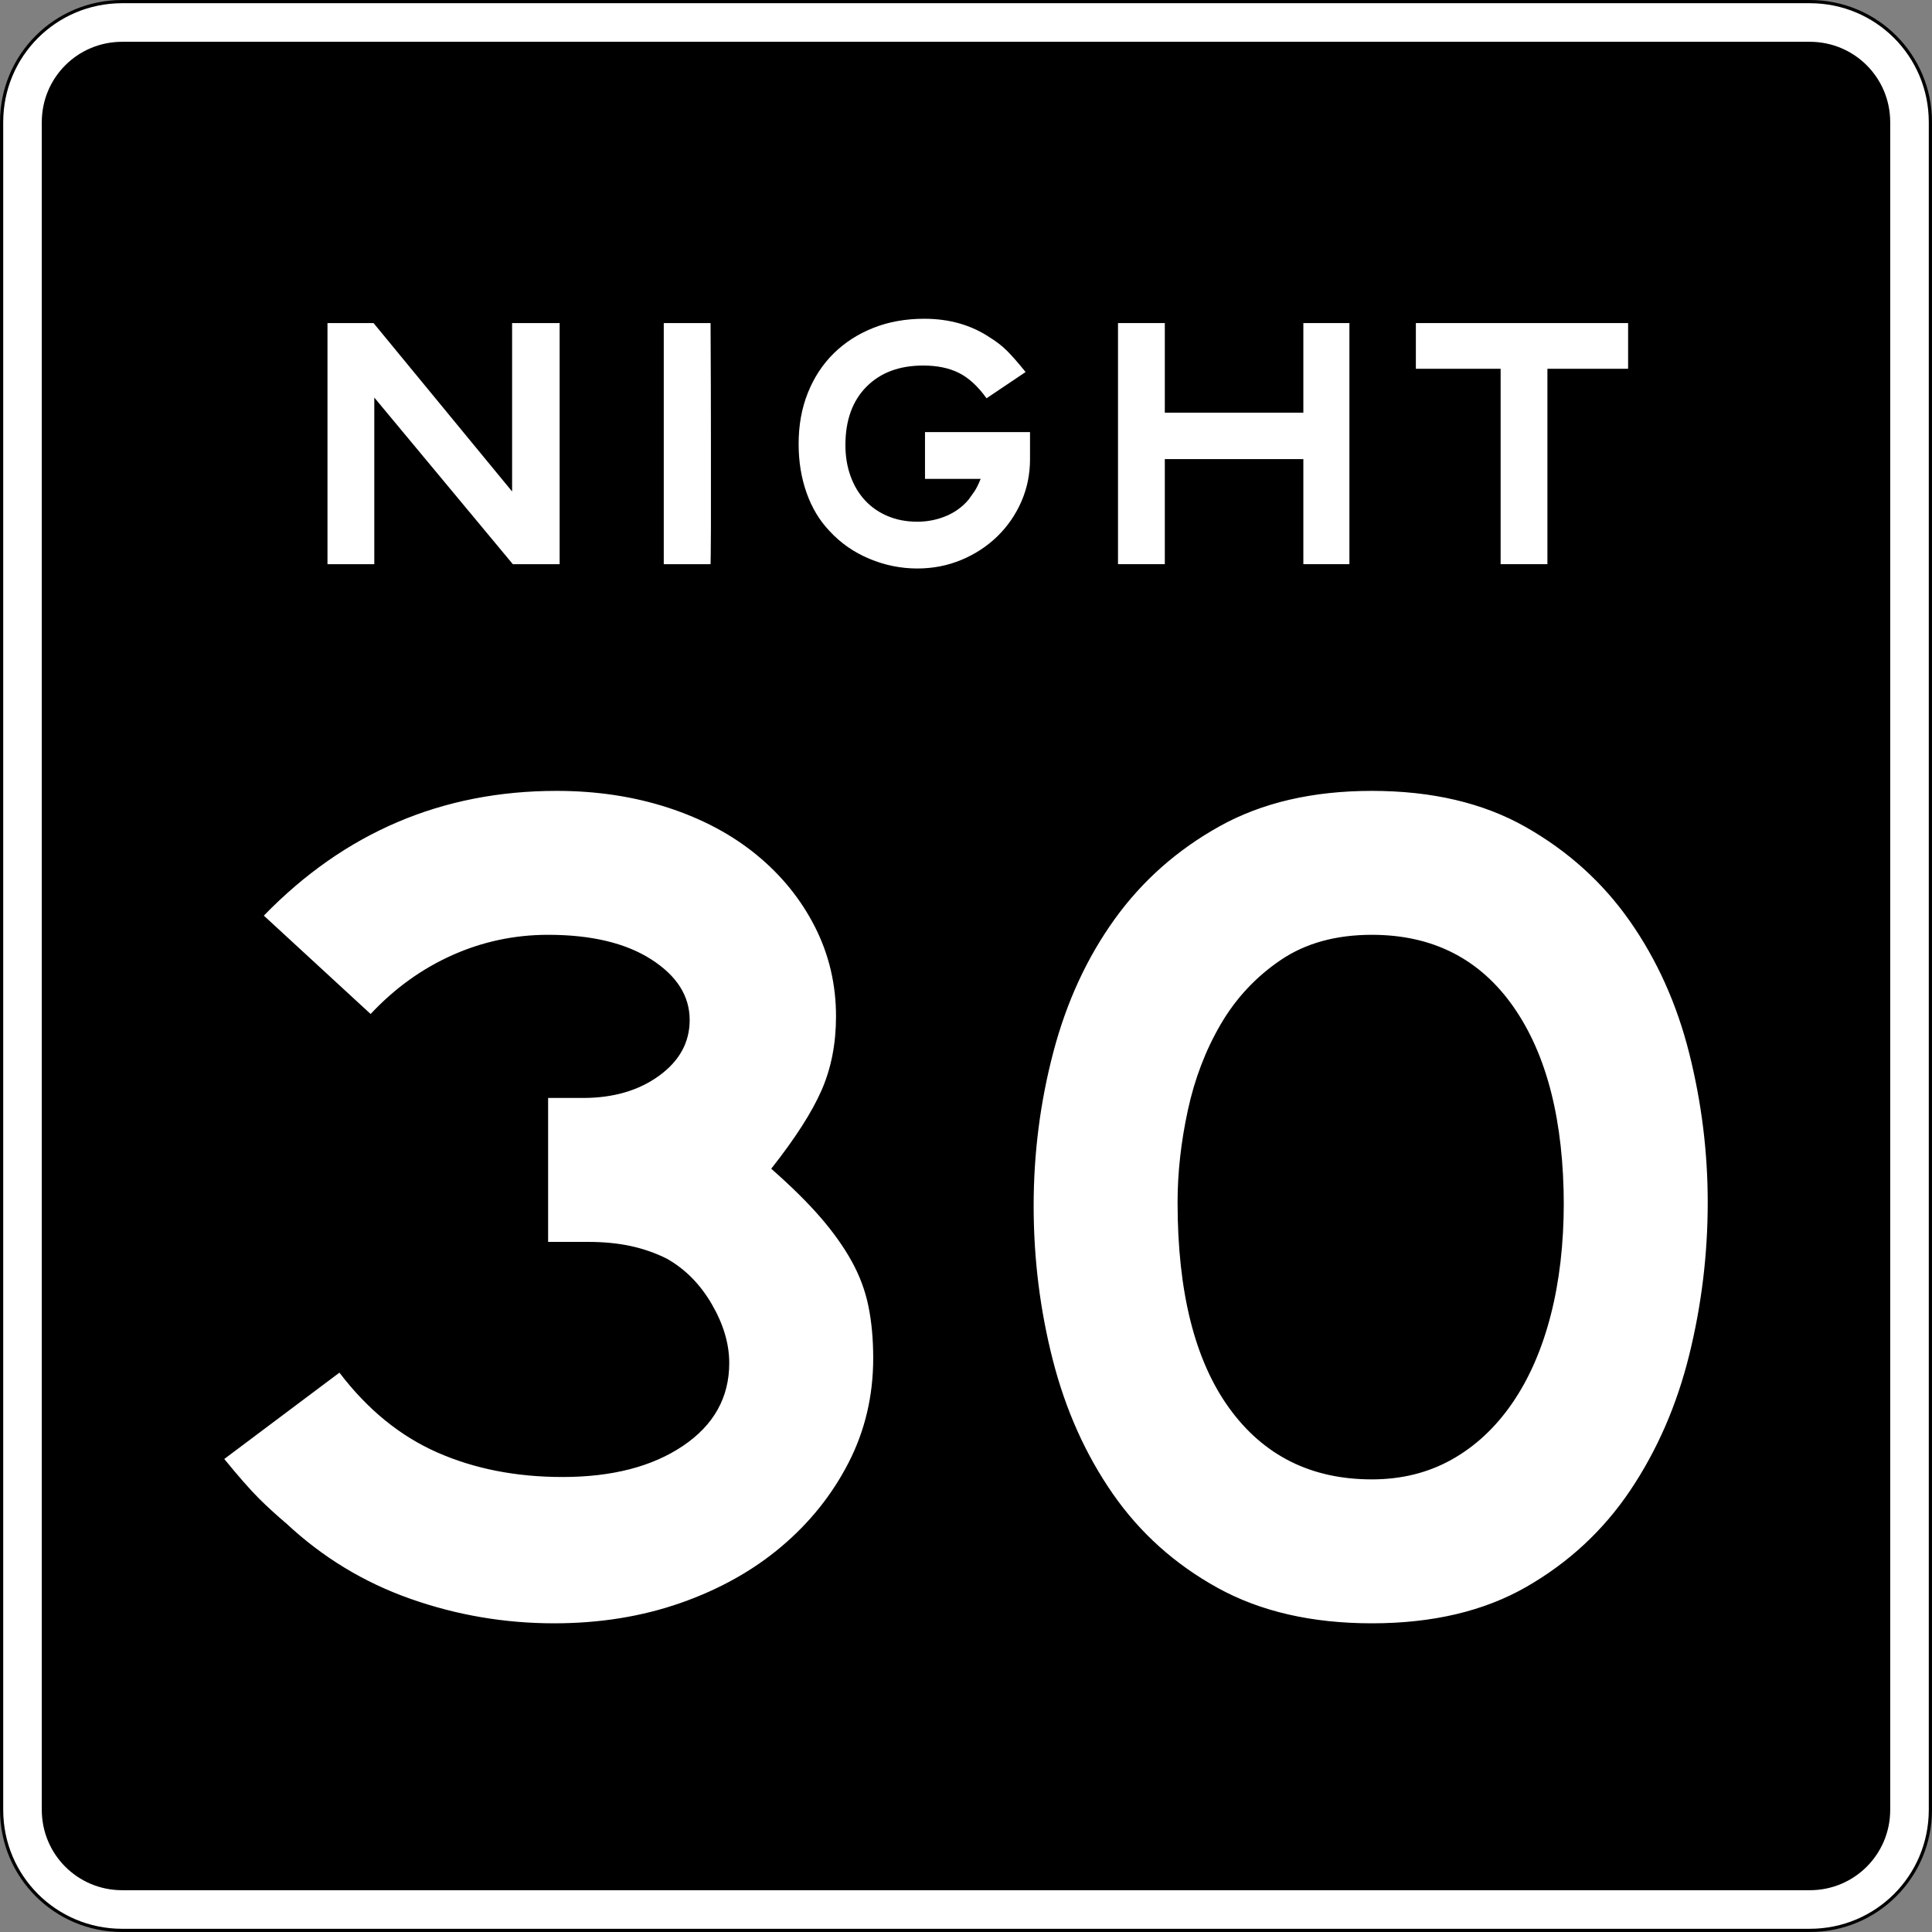 <?xml version="1.0" encoding="UTF-8" standalone="no"?>
<!-- Created with Inkscape (http://www.inkscape.org/) -->
<svg
   xmlns:dc="http://purl.org/dc/elements/1.1/"
   xmlns:cc="http://web.resource.org/cc/"
   xmlns:rdf="http://www.w3.org/1999/02/22-rdf-syntax-ns#"
   xmlns:svg="http://www.w3.org/2000/svg"
   xmlns="http://www.w3.org/2000/svg"
   xmlns:sodipodi="http://sodipodi.sourceforge.net/DTD/sodipodi-0.dtd"
   xmlns:inkscape="http://www.inkscape.org/namespaces/inkscape"
   width="601"
   height="601"
   id="svg2"
   sodipodi:version="0.32"
   inkscape:version="0.44"
   version="1.0"
   sodipodi:docbase="C:\Documents and Settings\ltljltlj\Desktop\Signs\Speed Limit Signs"
   sodipodi:docname="Night Speed 30 sign (Outline).svg">
  <rect width="100%" height="100%" fill="#808080" stroke="none"/>
  <defs
     id="defs4" />
  <sodipodi:namedview
     id="base"
     pagecolor="#ffffff"
     bordercolor="#666666"
     borderopacity="1.0"
     gridtolerance="10000"
     guidetolerance="10"
     objecttolerance="10"
     inkscape:pageopacity="0.0"
     inkscape:pageshadow="2"
     inkscape:zoom="1.2866667"
     inkscape:cx="300.00001"
     inkscape:cy="300.00001"
     inkscape:document-units="px"
     inkscape:current-layer="layer1"
     width="601px"
     height="601px"
     inkscape:window-width="1280"
     inkscape:window-height="968"
     inkscape:window-x="-4"
     inkscape:window-y="-4" />
  <g
     inkscape:label="Layer 1"
     inkscape:groupmode="layer"
     id="layer1">
    <path
       style="color:black;fill:white;fill-opacity:1;fill-rule:nonzero;stroke:black;stroke-width:1;stroke-linecap:butt;stroke-linejoin:miter;stroke-miterlimit:4;stroke-dashoffset:0;stroke-opacity:1;marker:none;marker-start:none;marker-mid:none;marker-end:none;visibility:visible;display:inline;overflow:visible"
       d="M 38,0.5 L 563,0.5 C 583.775,0.5 600.5,17.225 600.5,38 L 600.5,563 C 600.5,583.775 583.775,600.5 563,600.5 L 38,600.5 C 17.225,600.5 0.5,583.775 0.5,563 L 0.5,38 C 0.5,17.225 17.225,0.5 38,0.5 z "
       id="rect1872" />
    <path
       style="color:black;fill:black;fill-opacity:1;fill-rule:nonzero;stroke:none;stroke-width:0.874;stroke-linecap:butt;stroke-linejoin:miter;stroke-miterlimit:4;stroke-dashoffset:0;stroke-opacity:1;marker:none;marker-start:none;marker-mid:none;marker-end:none;visibility:visible;display:inline;overflow:visible"
       d="M 38,13 L 563,13 C 576.85,13 588,24.15 588,38 L 588,563 C 588,576.85 576.85,588 563,588 L 38,588 C 24.15,588 13,576.85 13,563 L 13,38 C 13,24.15 24.15,13 38,13 z "
       id="rect2760" />
    <path
       style="font-size:373.127px;font-style:normal;font-variant:normal;font-weight:normal;font-stretch:normal;text-align:center;line-height:125%;writing-mode:lr-tb;text-anchor:middle;fill:white;fill-opacity:1;font-family:Roadgeek 2005 Series E"
       d="M 271.634,422.511 C 271.634,434.209 269.083,445.032 263.982,454.981 C 258.88,464.929 251.915,473.634 243.087,481.097 C 234.258,488.559 223.811,494.404 211.744,498.633 C 199.678,502.861 186.555,504.975 172.374,504.975 C 156.956,504.975 142.034,502.426 127.606,497.329 C 113.179,492.231 100.367,484.456 89.17,474.003 C 85.936,471.27 83.013,468.598 80.402,465.986 C 77.79,463.375 74.245,459.332 69.766,453.859 L 105.59,426.997 C 114.297,438.437 124.433,446.708 135.999,451.809 C 147.564,456.911 160.562,459.462 174.993,459.461 C 190.411,459.462 202.908,456.228 212.485,449.76 C 222.061,443.292 226.849,434.71 226.849,424.014 C 226.849,418.04 225.046,411.944 221.44,405.727 C 217.834,399.509 213.17,394.784 207.446,391.55 C 203.969,389.804 200.24,388.496 196.258,387.627 C 192.276,386.758 187.799,386.323 182.827,386.323 L 170.507,386.323 L 170.507,341.55 L 181.336,341.55 C 190.787,341.55 198.684,339.248 205.026,334.644 C 211.369,330.04 214.54,324.257 214.54,317.296 C 214.54,309.834 210.56,303.552 202.601,298.45 C 194.641,293.349 183.943,290.798 170.507,290.798 C 160.061,290.798 150.113,292.913 140.662,297.141 C 131.21,301.369 122.754,307.465 115.291,315.428 L 82.076,284.831 C 107.203,258.961 137.553,246.025 173.126,246.025 C 185.56,246.025 197.125,247.767 207.822,251.251 C 218.518,254.736 227.722,259.65 235.435,265.992 C 243.148,272.335 249.181,279.797 253.535,288.379 C 257.888,296.961 260.065,306.228 260.065,316.18 C 260.065,324.637 258.571,332.285 255.584,339.124 C 252.597,345.964 247.372,354.11 239.91,363.561 C 246.135,369.034 251.236,374.071 255.214,378.671 C 259.192,383.272 262.424,387.811 264.91,392.29 C 267.396,396.769 269.138,401.434 270.137,406.285 C 271.135,411.135 271.634,416.544 271.634,422.511 L 271.634,422.511 z M 531.233,374.014 C 531.233,390.184 529.307,406.042 525.454,421.589 C 521.602,437.136 515.508,451.126 507.173,463.561 C 498.837,475.995 488.079,486.006 474.896,493.594 C 461.714,501.181 445.668,504.975 426.758,504.975 C 408.106,504.975 392.127,501.307 378.819,493.97 C 365.512,486.633 354.628,476.87 346.167,464.682 C 337.707,452.495 331.488,438.627 327.51,423.08 C 323.532,407.533 321.543,391.55 321.543,375.13 C 321.543,358.71 323.594,342.727 327.698,327.18 C 331.801,311.633 338.143,297.891 346.725,285.953 C 355.307,274.016 366.191,264.377 379.377,257.036 C 392.563,249.695 408.357,246.025 426.758,246.025 C 445.417,246.025 461.338,249.756 474.521,257.218 C 487.703,264.681 498.524,274.445 506.985,286.511 C 515.445,298.578 521.602,312.259 525.454,327.555 C 529.307,342.852 531.233,358.338 531.233,374.014 L 531.233,374.014 z M 486.46,375.13 C 486.46,348.765 481.237,328.119 470.791,313.191 C 460.346,298.263 445.668,290.798 426.758,290.798 C 415.569,290.798 406.117,293.412 398.405,298.638 C 390.692,303.865 384.473,310.521 379.747,318.605 C 375.022,326.69 371.602,335.644 369.488,345.467 C 367.373,355.29 366.316,364.806 366.316,374.014 C 366.316,401.874 371.664,423.204 382.361,438.003 C 393.057,452.802 407.856,460.202 426.758,460.202 C 435.966,460.202 444.239,458.15 451.576,454.047 C 458.913,449.944 465.193,444.099 470.416,436.511 C 475.638,428.924 479.618,419.845 482.355,409.274 C 485.091,398.703 486.46,386.95 486.46,374.014 L 486.46,375.13 z "
       id="text2784" />
    <g
       id="g2838"
       transform="matrix(1.024,0,0,1,-561.689,0.5)"
       style="fill:white;fill-opacity:1">
      <path
         id="text2802"
         d="M 704.315,175 L 662.229,123.172 L 662.229,175 L 648.011,175 L 648.011,100.001 L 662.003,100.001 L 704.093,152.389 L 704.093,100.001 L 718.533,100.001 L 718.533,175 L 704.315,175 z "
         style="font-size:111.938px;font-style:normal;font-variant:normal;font-weight:normal;font-stretch:normal;text-align:center;line-height:125%;writing-mode:lr-tb;text-anchor:middle;fill:white;fill-opacity:1;font-family:Roadgeek 2005 Series F" />
      <path
         id="text2808"
         d="M 750.167,175 L 750.167,100.001 L 764.385,100.001 C 764.458,114.032 764.494,126.532 764.494,137.502 C 764.494,142.203 764.494,146.792 764.494,151.269 C 764.494,155.746 764.494,159.757 764.494,163.302 C 764.494,166.847 764.476,169.683 764.439,171.81 C 764.403,173.937 764.385,175 764.385,175 L 750.167,175 z "
         style="font-size:111.938px;font-style:normal;font-variant:normal;font-weight:normal;font-stretch:normal;text-align:center;line-height:125%;writing-mode:lr-tb;text-anchor:middle;fill:white;fill-opacity:1;font-family:Roadgeek 2005 Series F" />
      <path
         id="text2814"
         d="M 1018.607,114.218 L 1018.607,175 L 1004.393,175 L 1004.393,114.218 L 978.646,114.218 L 978.646,100.001 L 1043.121,100.001 L 1043.121,114.218 L 1018.607,114.218 z "
         style="font-size:111.938px;font-style:normal;font-variant:normal;font-weight:normal;font-stretch:normal;text-align:center;line-height:125%;writing-mode:lr-tb;text-anchor:middle;fill:white;fill-opacity:1;font-family:Roadgeek 2005 Series F" />
      <path
         id="text2820"
         d="M 944.464,175 L 944.464,142.315 L 902.378,142.315 L 902.378,175 L 888.16,175 L 888.16,100.001 L 902.378,100.001 L 902.378,127.876 L 944.464,127.876 L 944.464,100.001 L 958.456,100.001 L 958.456,175 L 944.464,175 z "
         style="font-size:111.938px;font-style:normal;font-variant:normal;font-weight:normal;font-stretch:normal;text-align:center;line-height:125%;writing-mode:lr-tb;text-anchor:middle;fill:white;fill-opacity:1;font-family:Roadgeek 2005 Series F" />
      <path
         id="text2826"
         d="M 861.43,142.315 C 861.43,147.016 860.553,151.419 858.8,155.524 C 857.046,159.629 854.621,163.229 851.523,166.325 C 848.426,169.421 844.788,171.865 840.609,173.656 C 836.43,175.447 831.953,176.343 827.177,176.343 C 822.178,176.343 817.328,175.336 812.626,173.321 C 807.925,171.307 803.894,168.434 800.535,164.701 C 797.477,161.419 795.145,157.446 793.541,152.782 C 791.936,148.118 791.134,143.061 791.134,137.612 C 791.134,131.793 792.067,126.495 793.932,121.718 C 795.797,116.941 798.409,112.855 801.767,109.46 C 805.125,106.064 809.136,103.415 813.8,101.512 C 818.464,99.609 823.632,98.658 829.305,98.658 C 836.916,98.658 843.557,100.598 849.228,104.479 C 851.243,105.748 852.997,107.147 854.49,108.677 C 855.983,110.208 857.849,112.391 860.088,115.226 L 848.22,123.397 C 845.608,119.667 842.81,117.037 839.825,115.506 C 836.841,113.976 833.221,113.211 828.967,113.21 C 821.73,113.211 815.984,115.412 811.73,119.815 C 807.475,124.219 805.348,130.264 805.348,137.95 C 805.348,141.457 805.871,144.685 806.916,147.633 C 807.962,150.581 809.436,153.099 811.338,155.189 C 813.241,157.278 815.536,158.901 818.222,160.057 C 820.908,161.213 823.893,161.791 827.177,161.791 C 830.236,161.791 833.127,161.213 835.852,160.057 C 838.577,158.901 840.872,157.204 842.737,154.965 C 843.334,154.143 843.931,153.285 844.527,152.389 C 845.124,151.494 845.758,150.188 846.43,148.471 L 829.527,148.471 L 829.527,133.919 L 861.43,133.919 L 861.43,142.315 L 861.43,142.315 z "
         style="font-size:111.938px;font-style:normal;font-variant:normal;font-weight:normal;font-stretch:normal;text-align:center;line-height:125%;writing-mode:lr-tb;text-anchor:middle;fill:white;fill-opacity:1;font-family:Roadgeek 2005 Series F" />
    </g>
  </g>
</svg>
